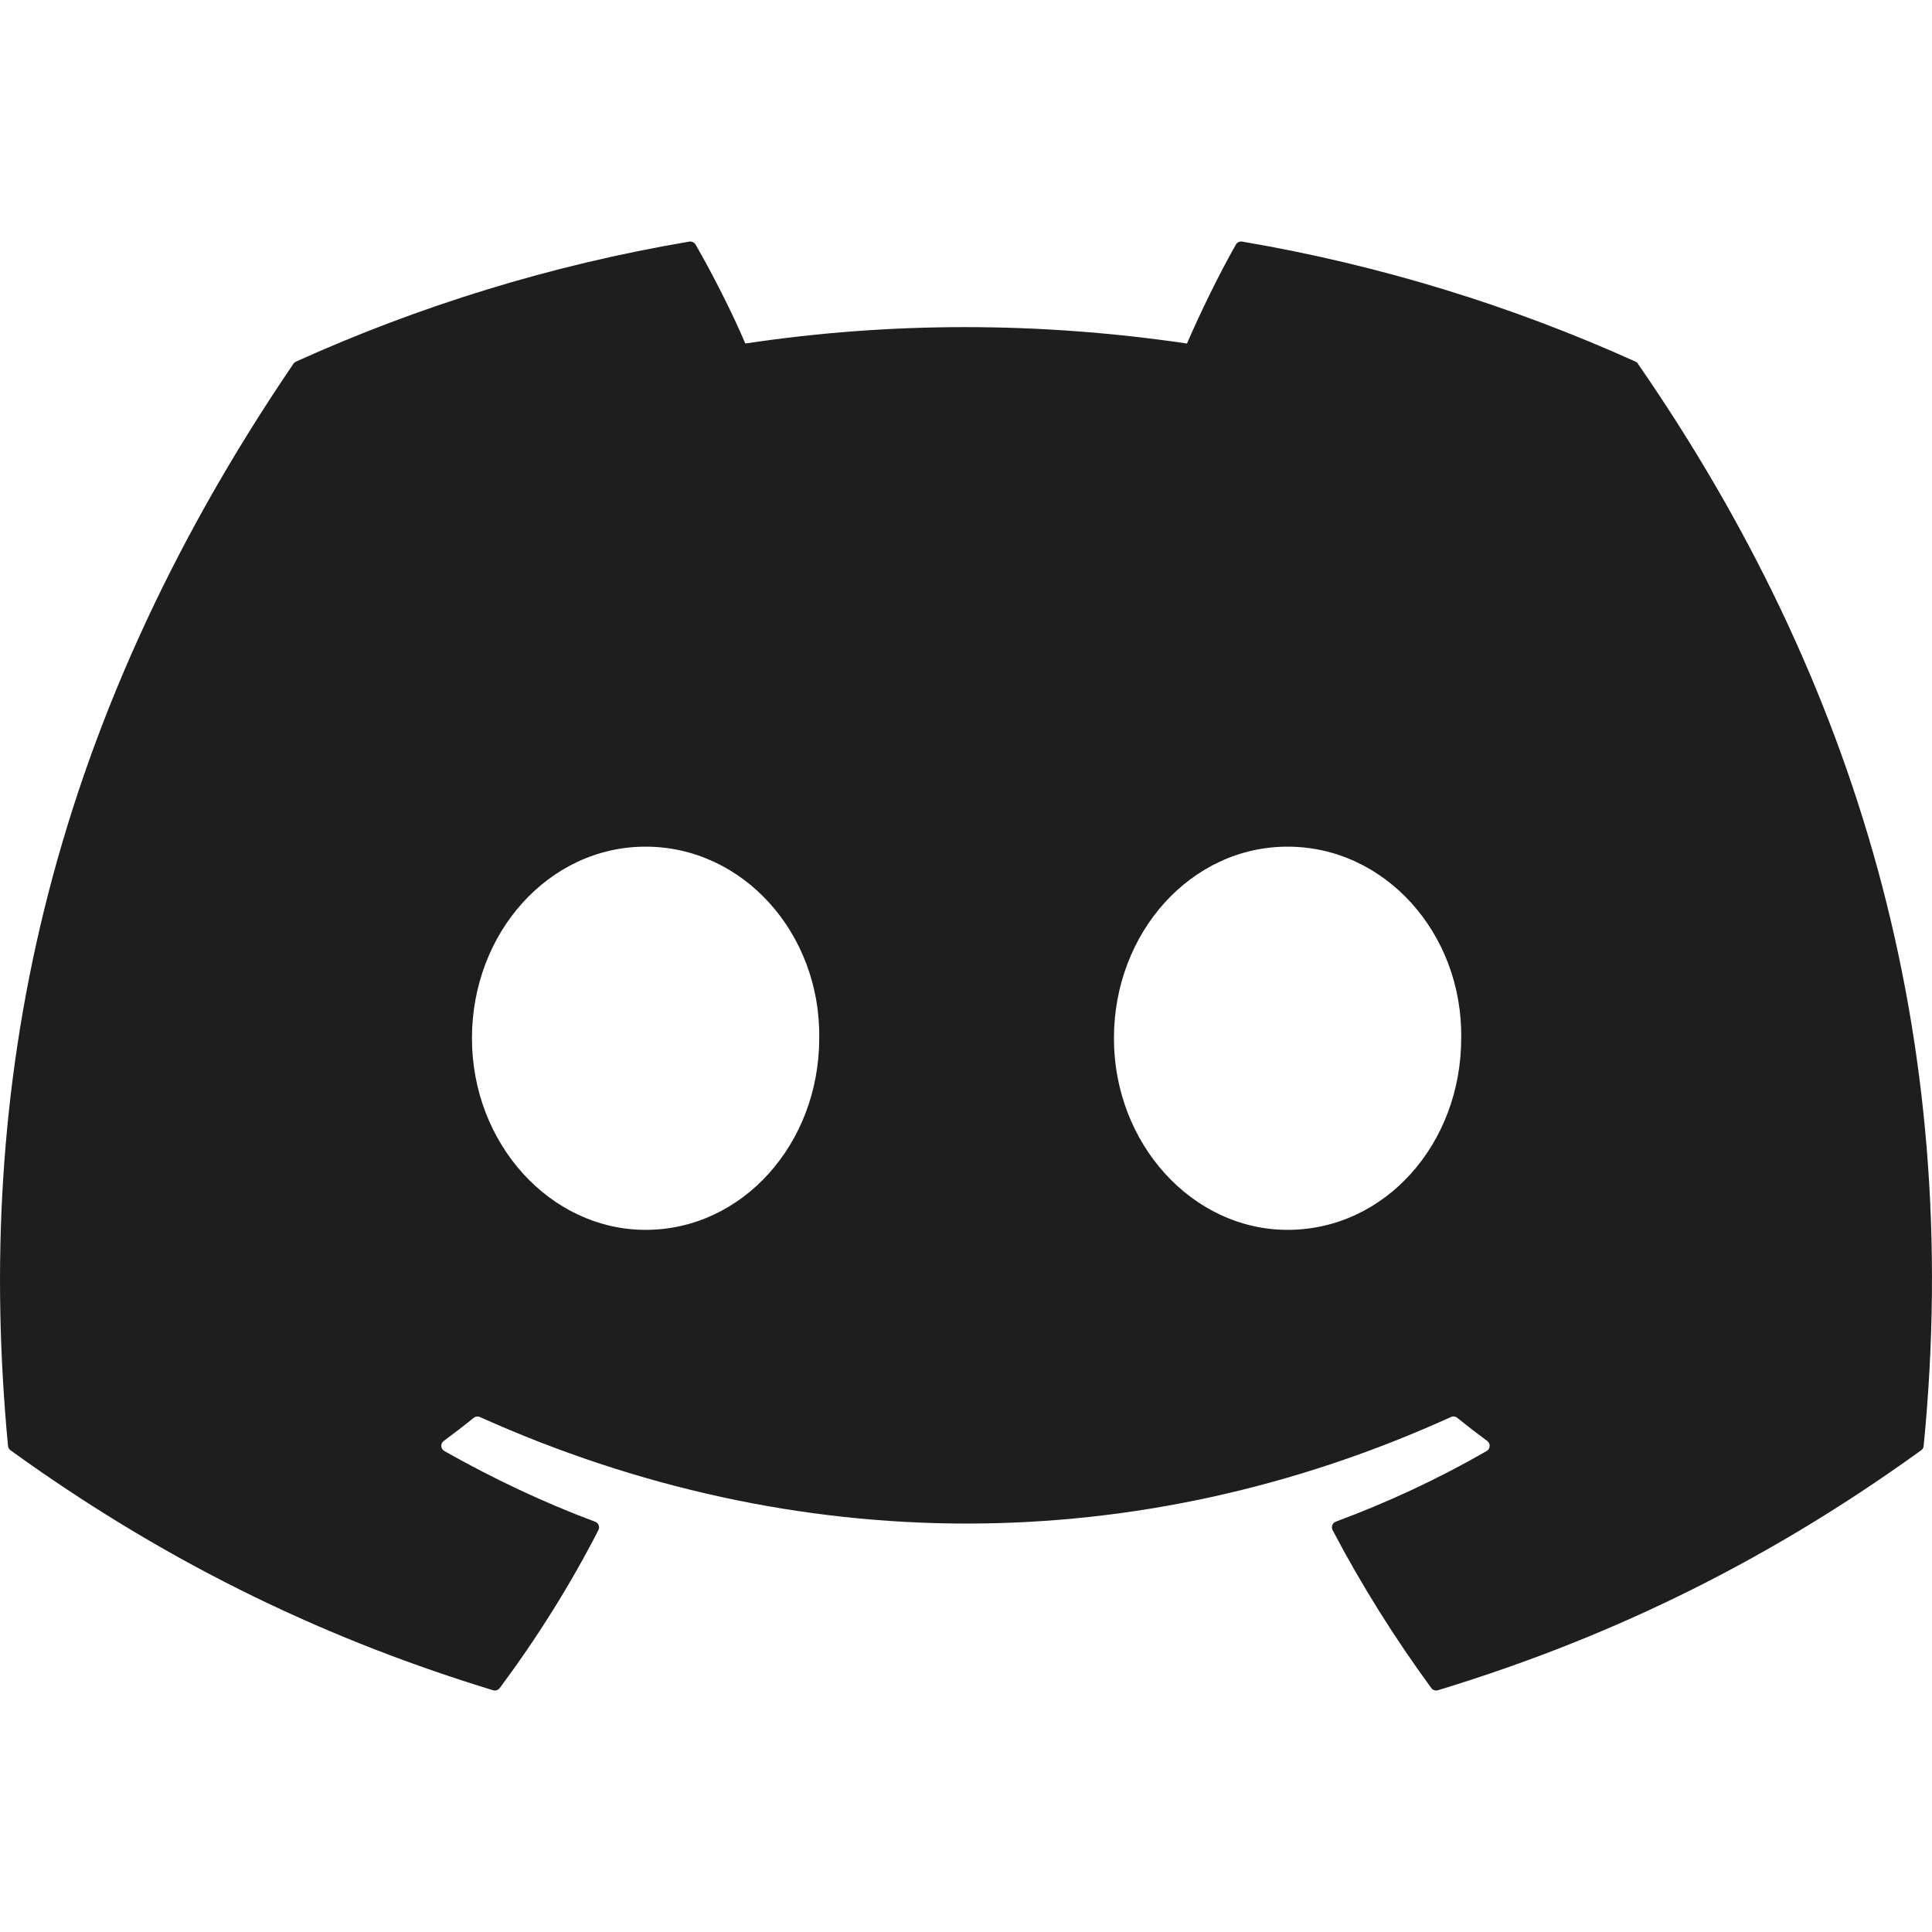 <svg width="35" height="35" viewBox="0 0 35 35" fill="none" xmlns="http://www.w3.org/2000/svg">
<g clip-path="url(#clip0_292_48)">
<path d="M29.629 6.551C27.398 5.544 25.006 4.802 22.505 4.377C22.459 4.369 22.414 4.389 22.39 4.43C22.083 4.968 21.742 5.671 21.503 6.223C18.813 5.827 16.137 5.827 13.502 6.223C13.263 5.659 12.91 4.968 12.601 4.43C12.577 4.39 12.532 4.37 12.486 4.377C9.987 4.8 7.594 5.542 5.362 6.551C5.343 6.559 5.326 6.573 5.315 6.591C0.778 13.261 -0.465 19.767 0.145 26.192C0.147 26.224 0.165 26.254 0.19 26.273C3.184 28.436 6.084 29.75 8.93 30.62C8.975 30.634 9.024 30.618 9.053 30.581C9.726 29.676 10.326 28.722 10.841 27.719C10.871 27.66 10.842 27.59 10.78 27.567C9.828 27.212 8.921 26.779 8.05 26.287C7.981 26.247 7.975 26.15 8.039 26.104C8.222 25.968 8.406 25.828 8.581 25.686C8.612 25.66 8.657 25.654 8.694 25.671C14.422 28.244 20.623 28.244 26.284 25.671C26.321 25.653 26.365 25.658 26.398 25.684C26.573 25.826 26.757 25.968 26.942 26.104C27.005 26.15 27.001 26.247 26.932 26.287C26.06 26.788 25.154 27.212 24.2 27.566C24.138 27.589 24.111 27.66 24.141 27.719C24.667 28.721 25.267 29.675 25.928 30.579C25.955 30.618 26.005 30.634 26.05 30.62C28.91 29.75 31.81 28.436 34.804 26.273C34.83 26.254 34.847 26.225 34.849 26.194C35.579 18.765 33.627 12.312 29.674 6.592C29.665 6.573 29.648 6.559 29.629 6.551ZM11.696 22.28C9.971 22.28 8.55 20.722 8.55 18.809C8.55 16.896 9.944 15.338 11.696 15.338C13.462 15.338 14.869 16.91 14.841 18.809C14.841 20.722 13.448 22.28 11.696 22.28ZM23.326 22.28C21.601 22.28 20.18 20.722 20.18 18.809C20.18 16.896 21.574 15.338 23.326 15.338C25.091 15.338 26.499 16.91 26.471 18.809C26.471 20.722 25.091 22.28 23.326 22.28Z" fill="#1E1E1E"/>
</g>
<defs>
<clipPath id="clip0_292_48">
<rect width="35" height="35" fill="white"/>
</clipPath>
</defs>
</svg>
